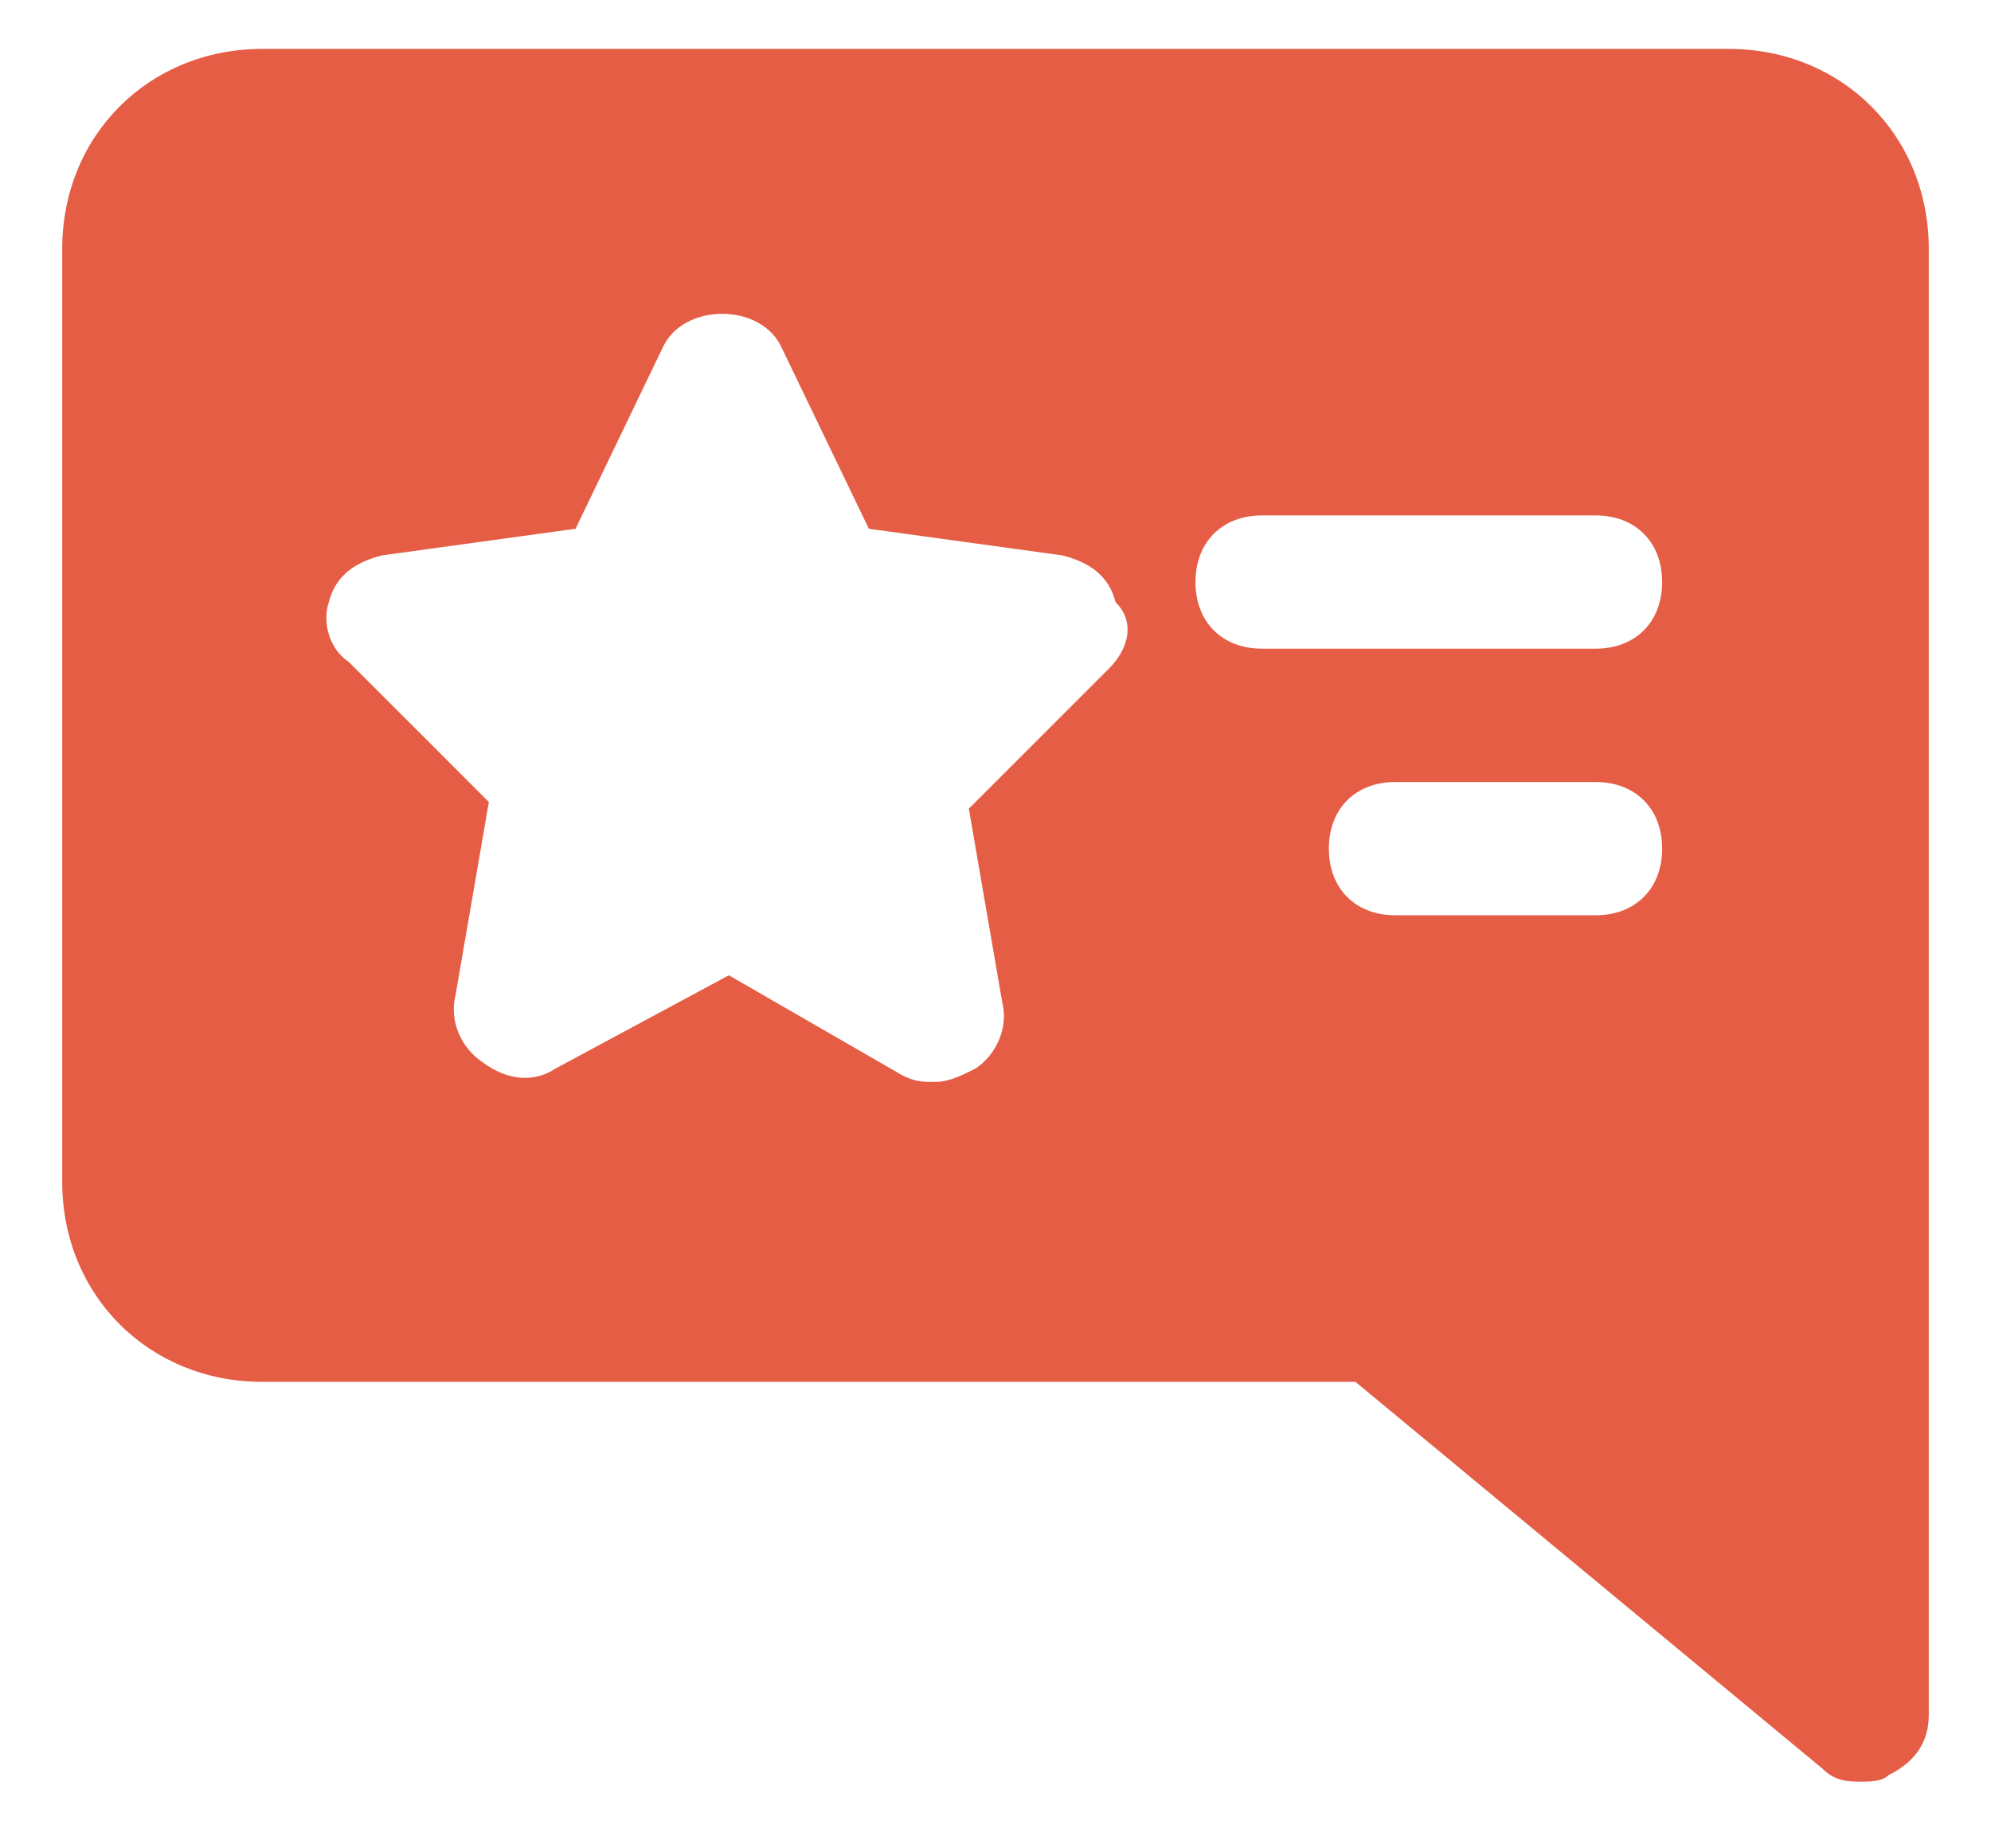 <svg width="28" height="26" viewBox="0 0 28 26" fill="none" xmlns="http://www.w3.org/2000/svg">
<path d="M24.312 0.688H3.688C2.094 0.688 0.875 1.906 0.875 3.5V16.625C0.875 18.219 2.094 19.438 3.688 19.438H19.062L25.625 24.875C25.812 25.062 26 25.062 26.188 25.062C26.281 25.062 26.469 25.062 26.562 24.969C26.938 24.781 27.125 24.5 27.125 24.125V3.5C27.125 1.906 25.906 0.688 24.312 0.688ZM15.594 9.406L13.625 11.375L14.094 14.094C14.188 14.469 14 14.844 13.719 15.031C13.531 15.125 13.344 15.219 13.156 15.219C12.969 15.219 12.875 15.219 12.688 15.125L10.25 13.719L7.812 15.031C7.531 15.219 7.156 15.219 6.781 14.938C6.5 14.75 6.312 14.375 6.406 14L6.875 11.281L4.906 9.312C4.625 9.125 4.531 8.75 4.625 8.469C4.719 8.094 5 7.906 5.375 7.812L8.094 7.438L9.312 4.906C9.594 4.25 10.719 4.25 11 4.906L12.219 7.438L14.938 7.812C15.312 7.906 15.594 8.094 15.688 8.469C15.969 8.75 15.875 9.125 15.594 9.406ZM22.438 12.875H19.625C19.062 12.875 18.688 12.5 18.688 11.938C18.688 11.375 19.062 11 19.625 11H22.438C23 11 23.375 11.375 23.375 11.938C23.375 12.5 23 12.875 22.438 12.875ZM22.438 9.125H17.75C17.188 9.125 16.812 8.75 16.812 8.188C16.812 7.625 17.188 7.25 17.75 7.25H22.438C23 7.25 23.375 7.625 23.375 8.188C23.375 8.75 23 9.125 22.438 9.125Z" fill="#E55D45"/>
</svg>
